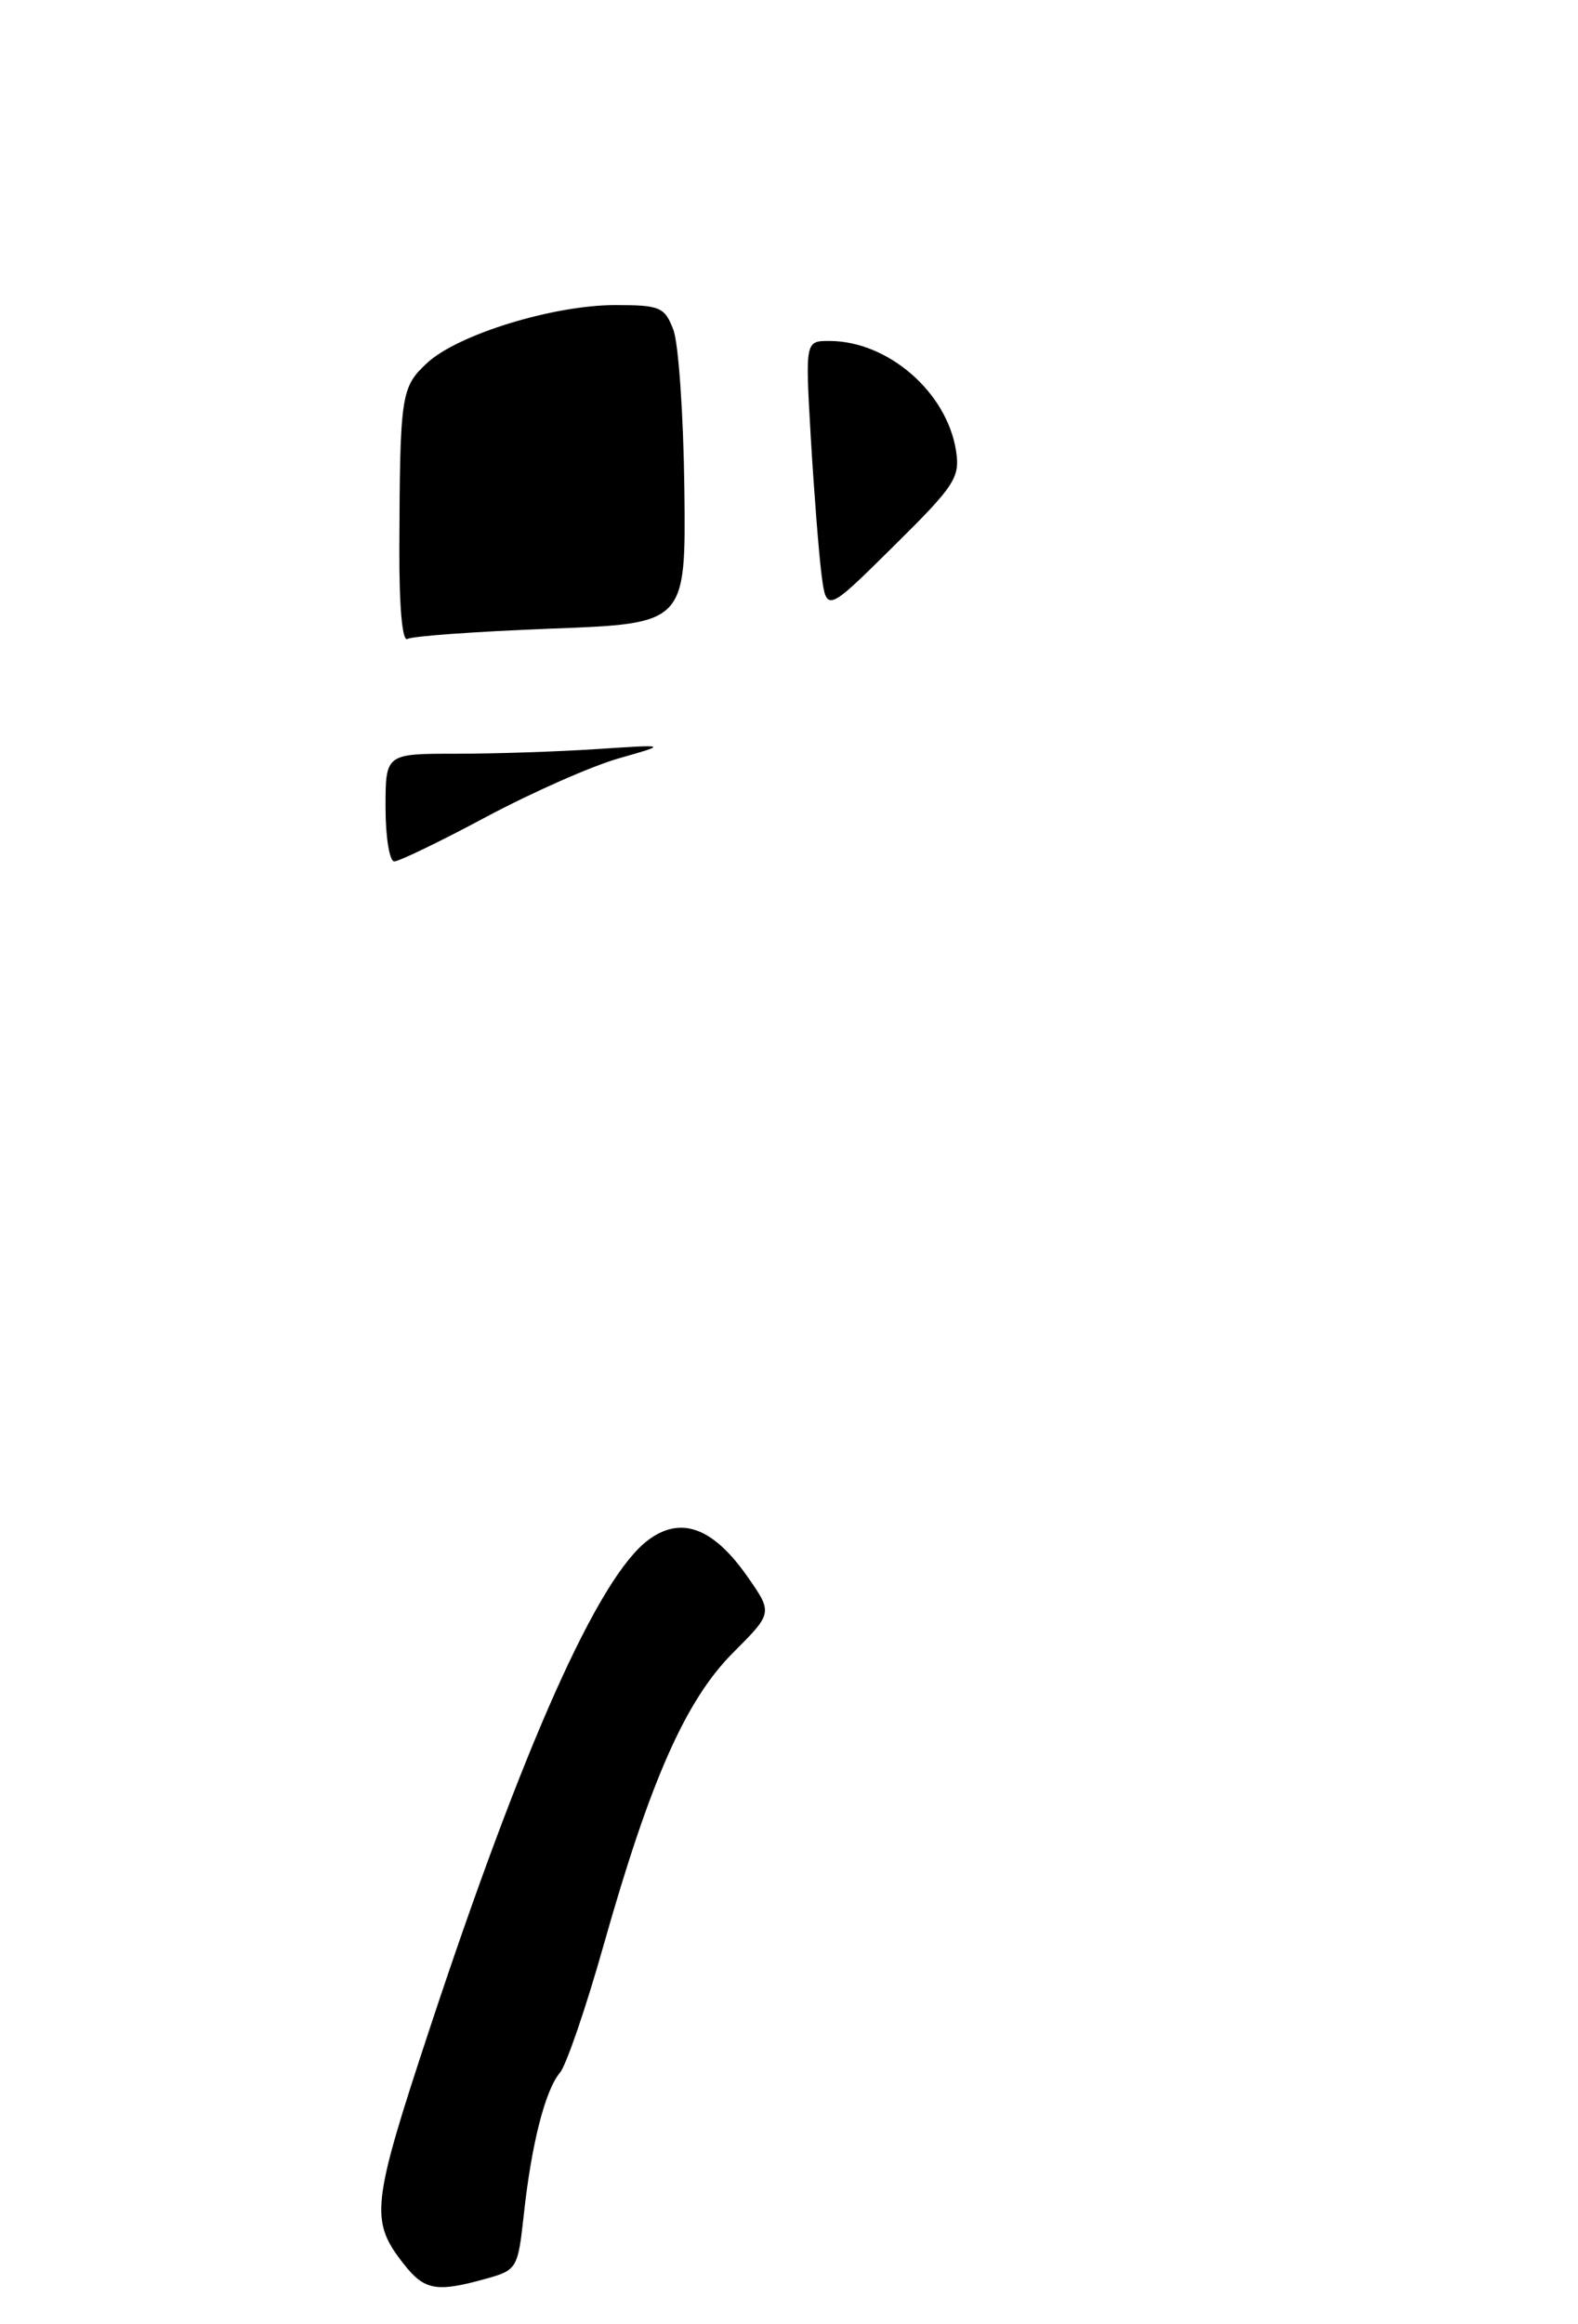 <?xml version="1.0" encoding="UTF-8" standalone="no"?>
<!DOCTYPE svg PUBLIC "-//W3C//DTD SVG 1.1//EN" "http://www.w3.org/Graphics/SVG/1.1/DTD/svg11.dtd" >
<svg xmlns="http://www.w3.org/2000/svg" xmlns:xlink="http://www.w3.org/1999/xlink" version="1.1" viewBox="0 0 176 259">
 <g >
 <path fill="currentColor"
d=" M 54.12 253.98 C 57.68 252.99 57.76 252.86 58.43 246.74 C 59.28 238.92 60.81 232.94 62.45 231.00 C 63.15 230.18 65.35 223.77 67.33 216.76 C 72.52 198.41 76.49 189.45 81.78 184.17 C 86.20 179.75 86.20 179.75 83.31 175.63 C 79.50 170.22 75.93 168.92 72.30 171.63 C 66.74 175.77 58.39 194.45 47.90 226.16 C 41.41 245.80 41.23 247.48 45.05 252.34 C 47.34 255.25 48.68 255.49 54.12 253.98 Z  M 43.00 90.00 C 43.00 84.00 43.00 84.00 50.85 84.00 C 55.17 84.00 62.25 83.77 66.60 83.48 C 74.50 82.96 74.50 82.96 69.00 84.52 C 65.98 85.38 59.33 88.32 54.23 91.04 C 49.13 93.77 44.51 96.00 43.98 96.00 C 43.44 96.00 43.00 93.30 43.00 90.00 Z  M 44.54 61.15 C 44.61 43.92 44.72 43.16 47.65 40.44 C 51.08 37.27 61.72 34.00 68.63 34.00 C 73.62 34.00 74.13 34.22 75.10 36.75 C 75.68 38.26 76.23 46.25 76.33 54.50 C 76.50 69.50 76.50 69.50 61.45 70.06 C 53.18 70.38 45.98 70.89 45.45 71.21 C 44.87 71.57 44.52 67.66 44.54 61.15 Z  M 91.61 63.89 C 91.31 61.48 90.78 54.66 90.43 48.75 C 89.81 38.00 89.81 38.00 92.50 38.00 C 99.03 38.00 105.61 43.70 106.63 50.24 C 107.09 53.23 106.51 54.12 99.65 60.89 C 92.17 68.29 92.17 68.29 91.61 63.89 Z "/>
</g>
</svg>